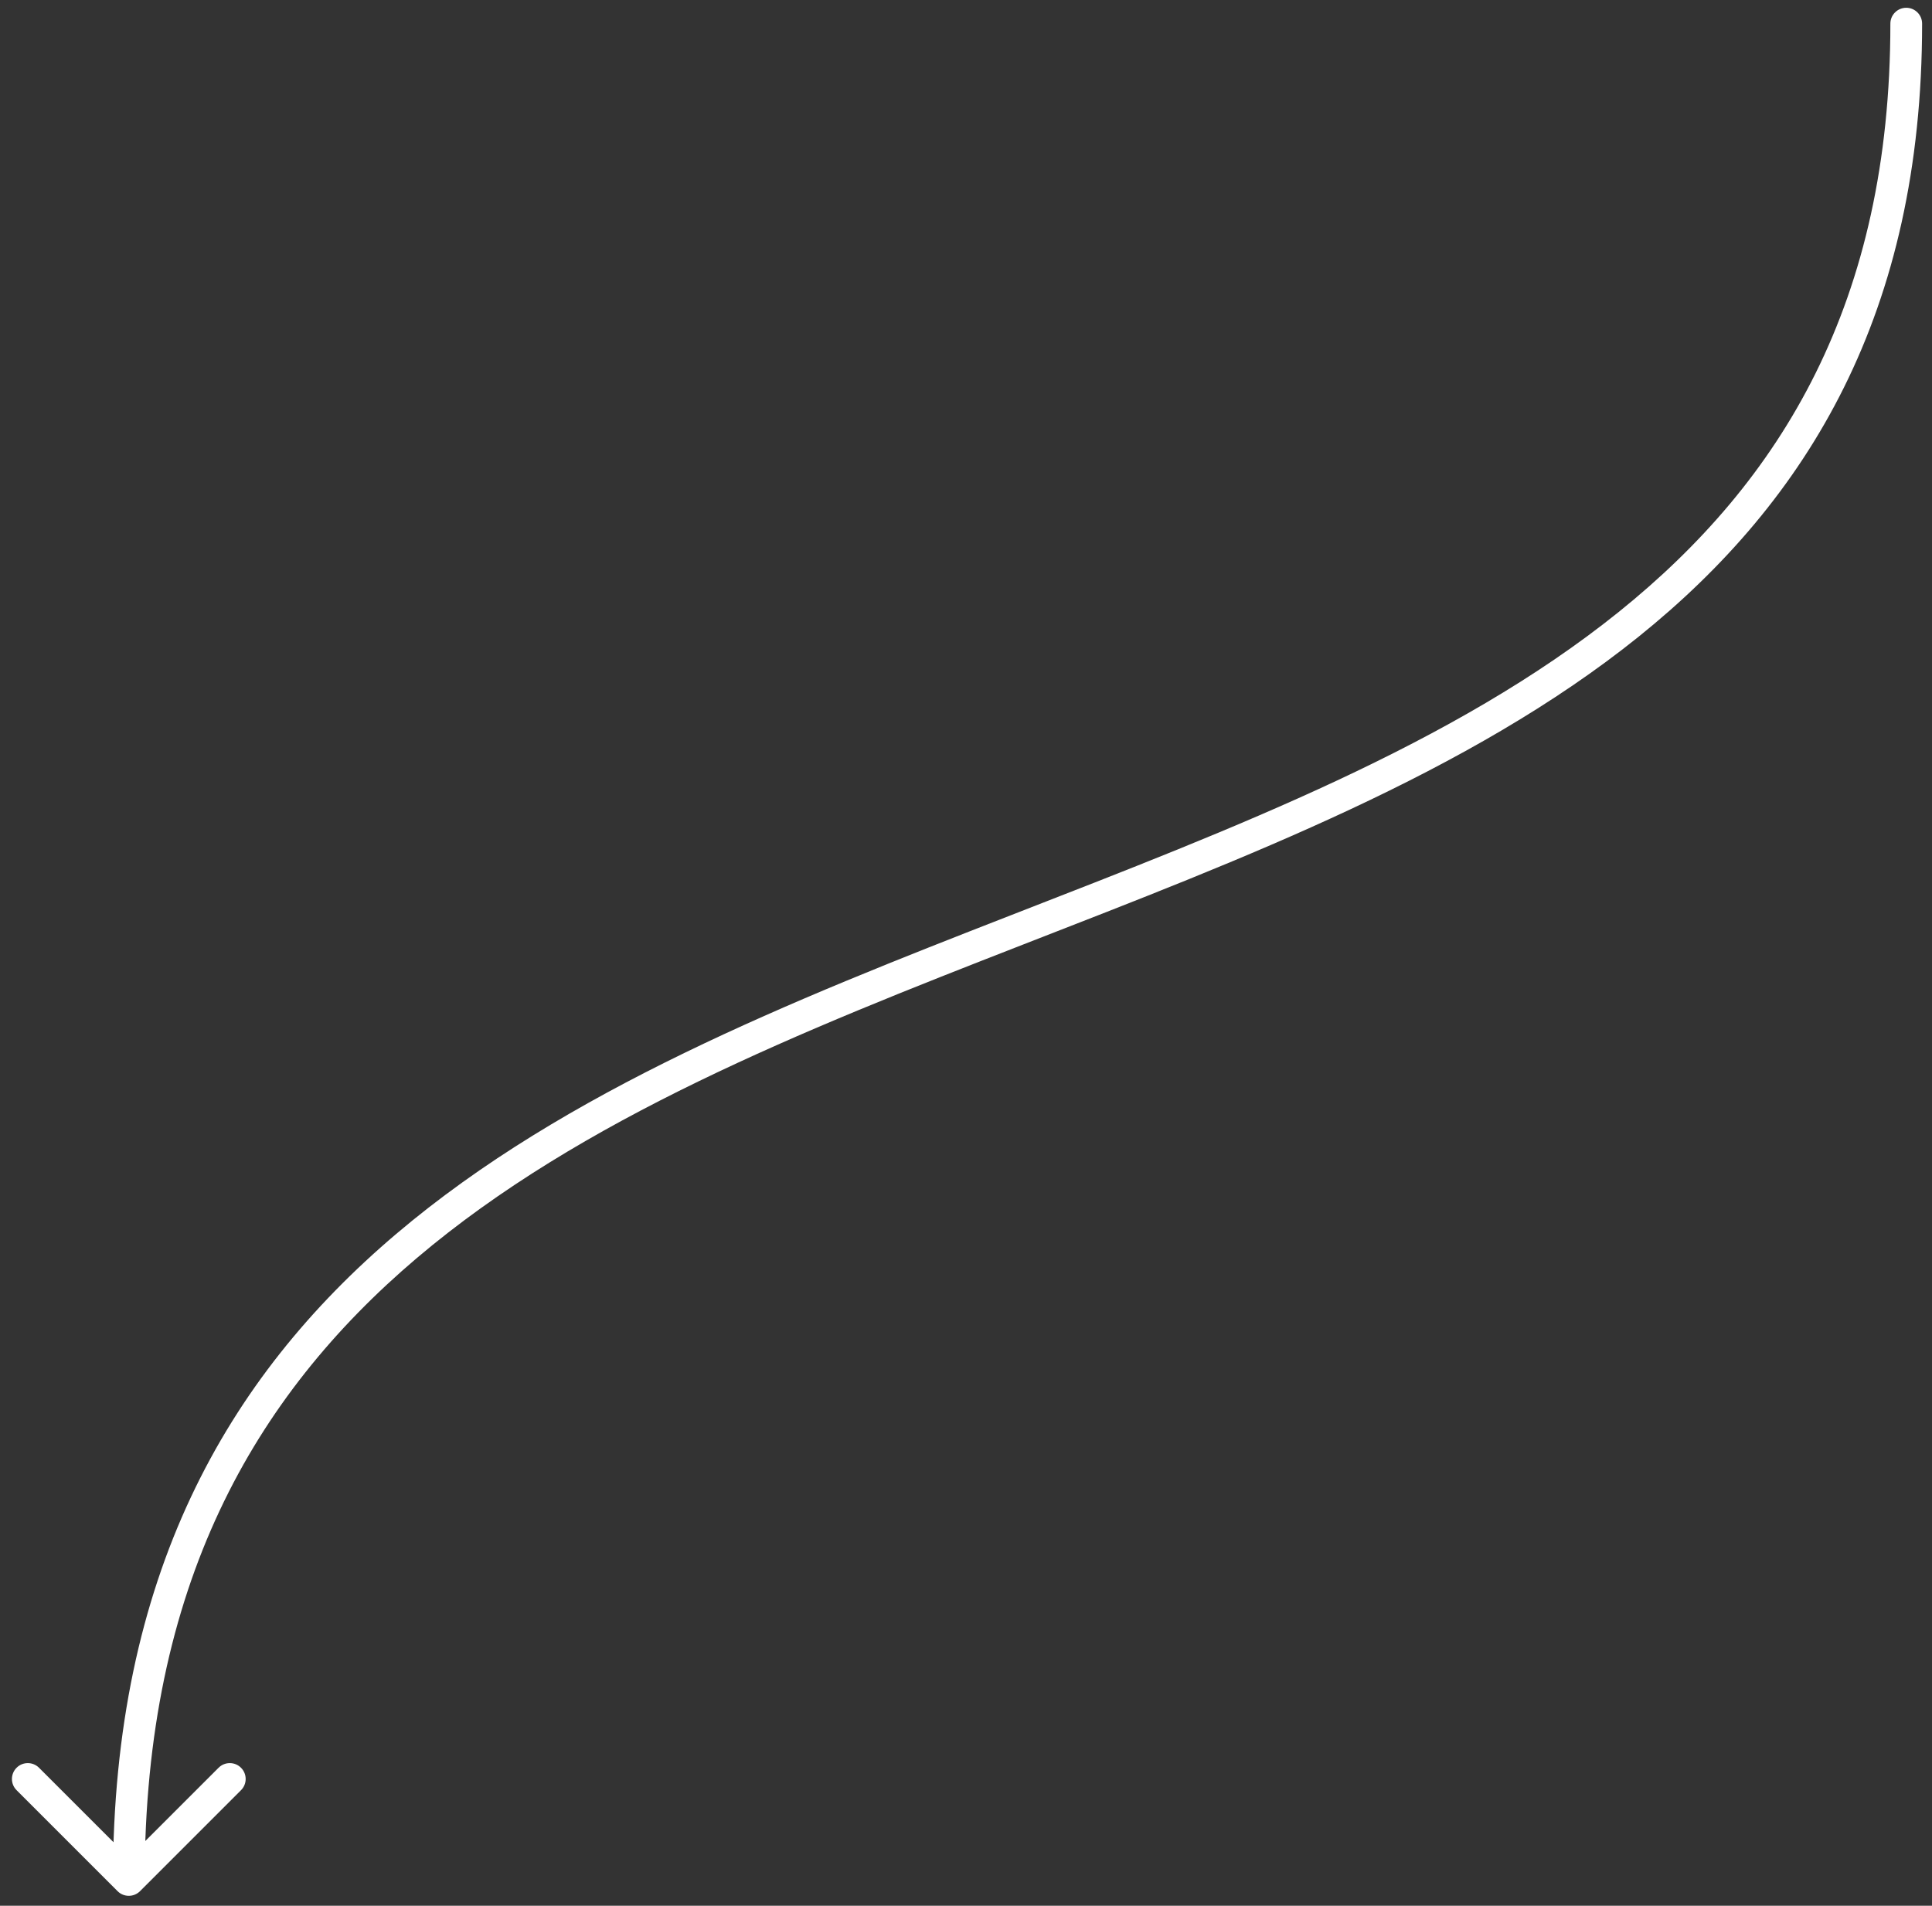 <svg width="75" height="74" viewBox="0 0 75 74" fill="none" xmlns="http://www.w3.org/2000/svg">
<rect x="0" y="0" width="75" height="74" fill="#333333" stroke="none"/>
<path d="M74.616 0.918C74.616 0.578 74.34 0.302 74 0.302C73.66 0.302 73.384 0.578 73.384 0.918H74H74.616ZM4.564 73.434C4.805 73.675 5.195 73.675 5.436 73.434L9.356 69.513C9.597 69.273 9.597 68.883 9.356 68.642C9.116 68.401 8.726 68.401 8.485 68.642L5 72.127L1.515 68.642C1.274 68.401 0.884 68.401 0.644 68.642C0.403 68.883 0.403 69.273 0.644 69.513L4.564 73.434ZM74 0.918H73.384C73.384 11.732 69.166 18.674 62.833 23.767C56.453 28.898 47.928 32.154 39.276 35.526C30.671 38.879 21.944 42.345 15.383 47.912C8.78 53.514 4.384 61.228 4.384 72.998H5H5.616C5.616 61.6 9.845 54.226 16.18 48.851C22.556 43.441 31.079 40.042 39.724 36.674C48.322 33.324 57.047 30.002 63.605 24.728C70.209 19.416 74.616 12.129 74.616 0.918H74Z" fill="white"/>
</svg>
